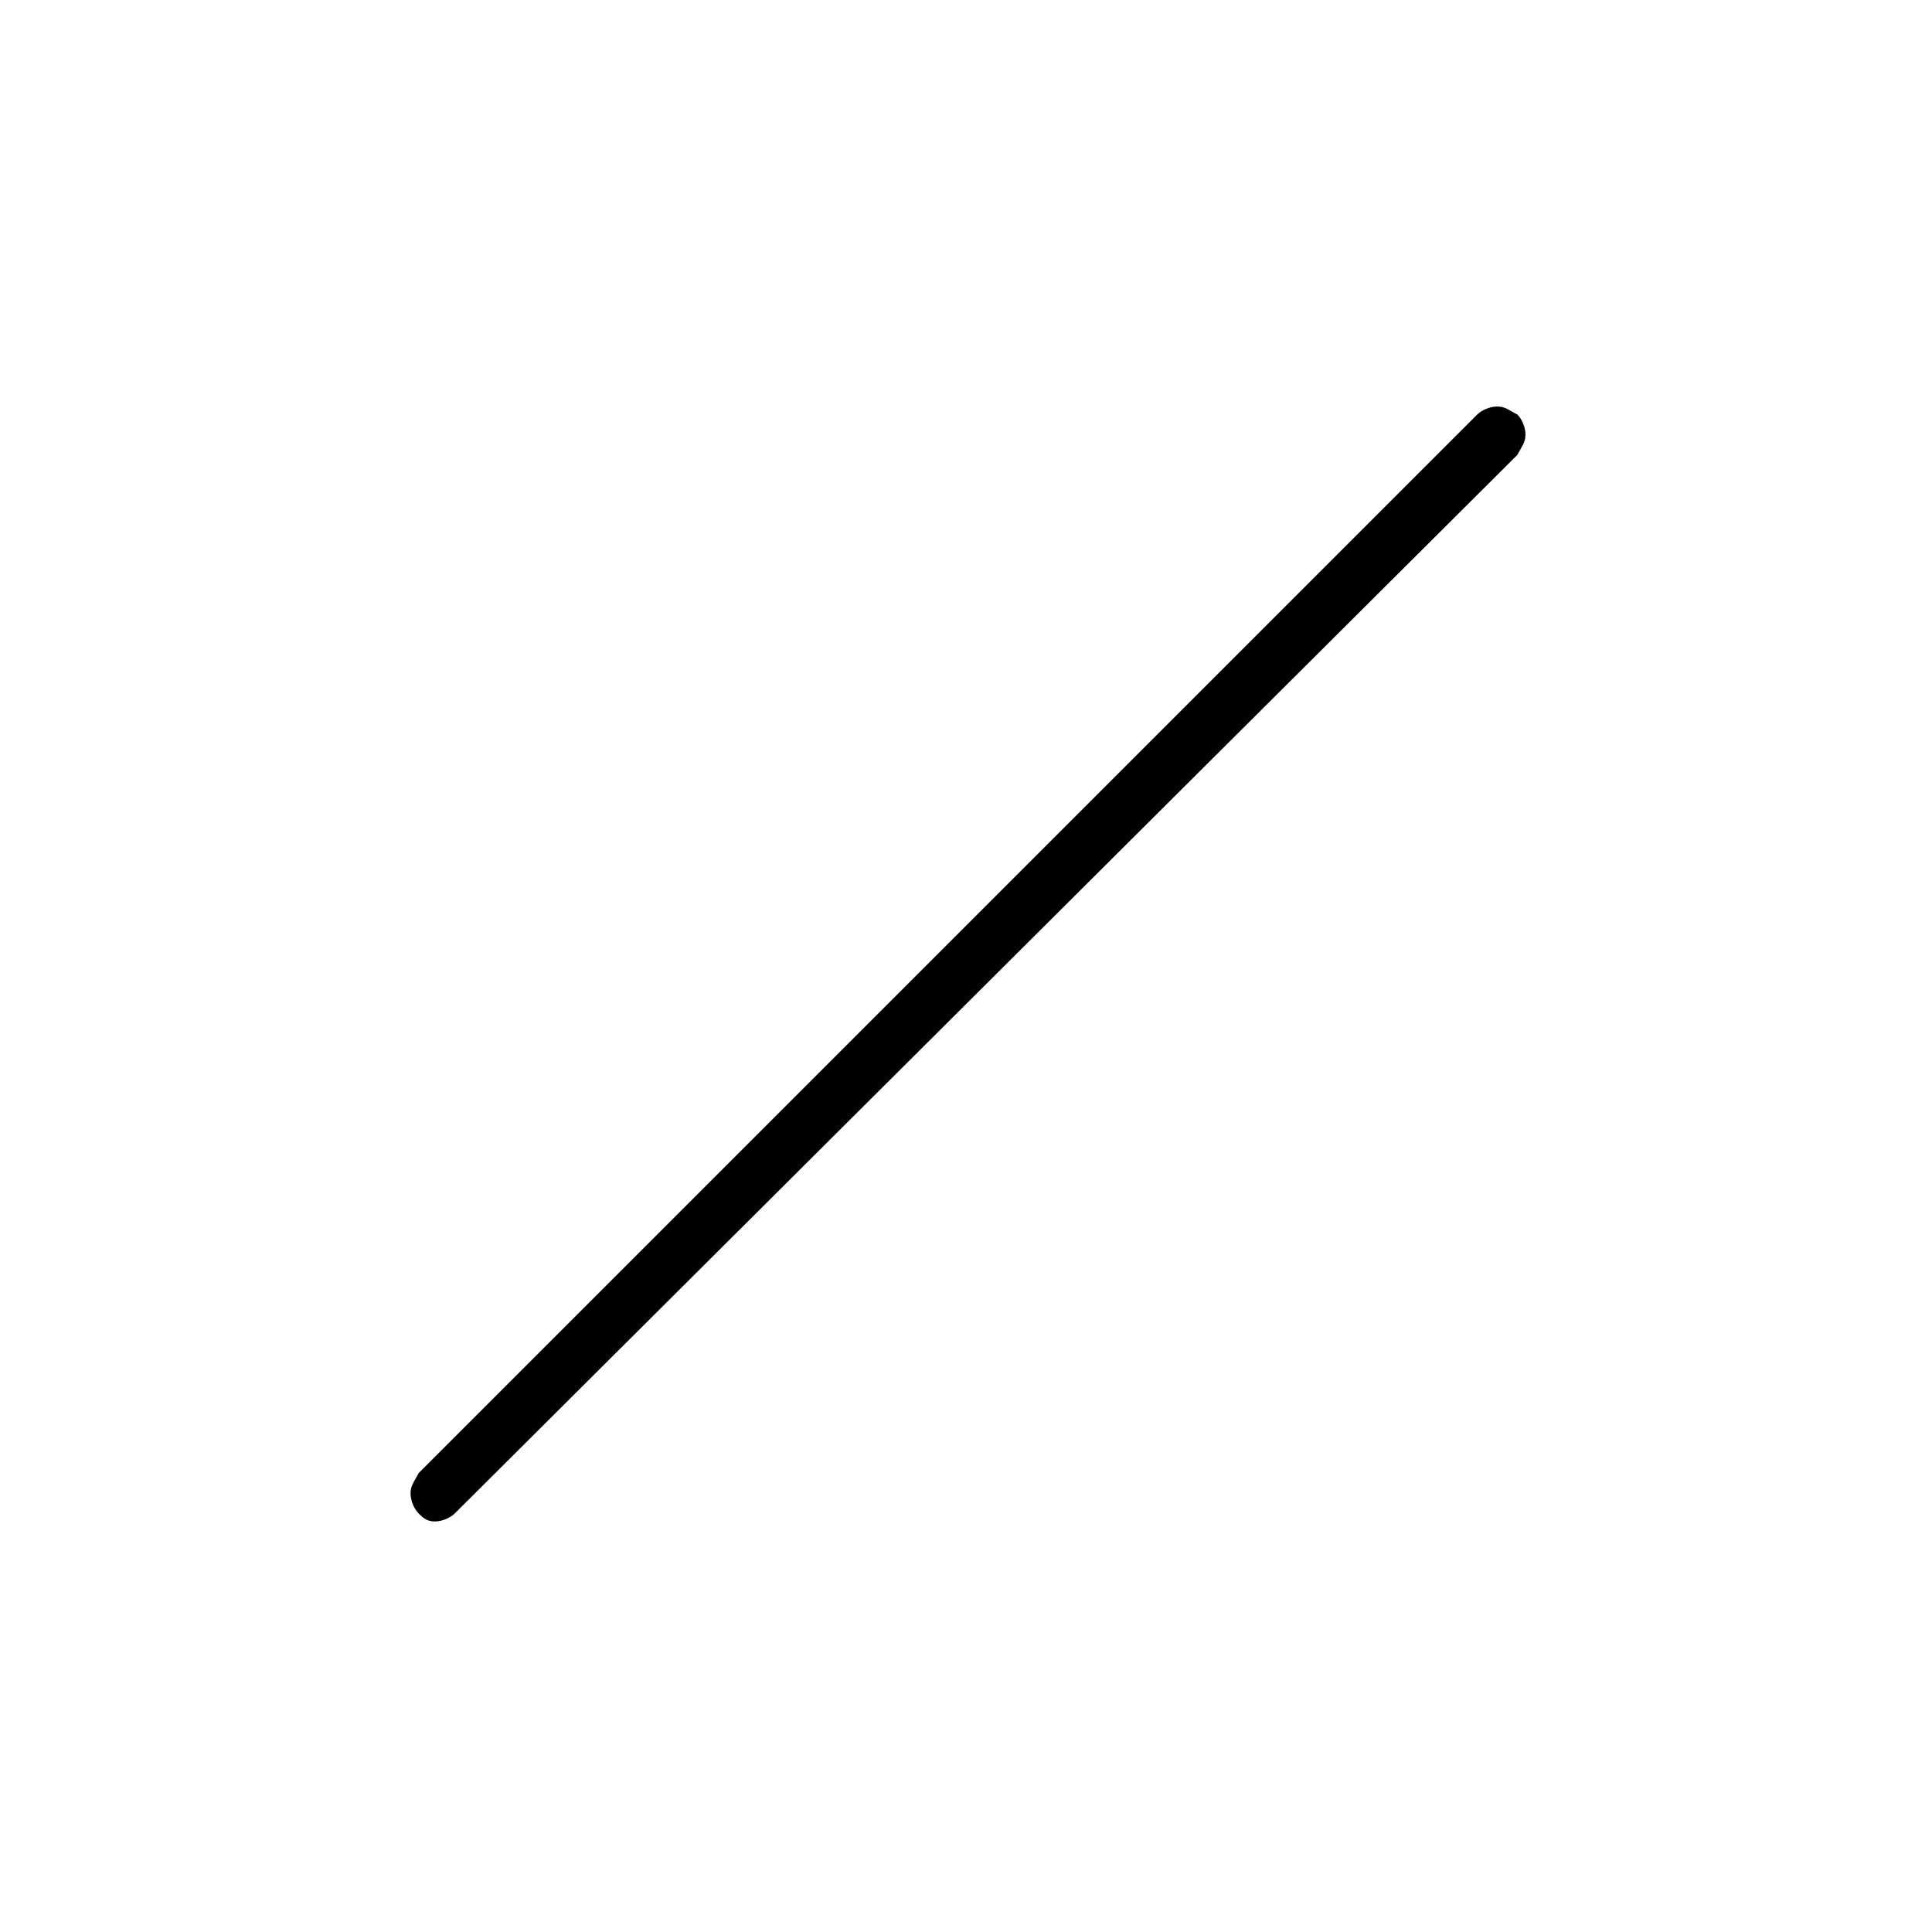 <?xml version="1.0" encoding="utf-8"?>
<!-- Generator: Adobe Illustrator 26.3.1, SVG Export Plug-In . SVG Version: 6.00 Build 0)  -->
<svg version="1.1" id="Слой_1" xmlns="http://www.w3.org/2000/svg" xmlns:xlink="http://www.w3.org/1999/xlink" x="0px" y="0px"
	 viewBox="0 0 48 48" style="enable-background:new 0 0 48 48;" xml:space="preserve">
<path d="M10.4,37.6c-0.1-0.1-0.2-0.3-0.2-0.5s0.1-0.3,0.2-0.5l26.3-26.3c0.1-0.1,0.3-0.2,0.5-0.2s0.3,0.1,0.5,0.2
	c0.1,0.1,0.2,0.3,0.2,0.5s-0.1,0.3-0.2,0.5L11.3,37.6c-0.1,0.1-0.3,0.2-0.5,0.2S10.5,37.7,10.4,37.6z"/>
</svg>
